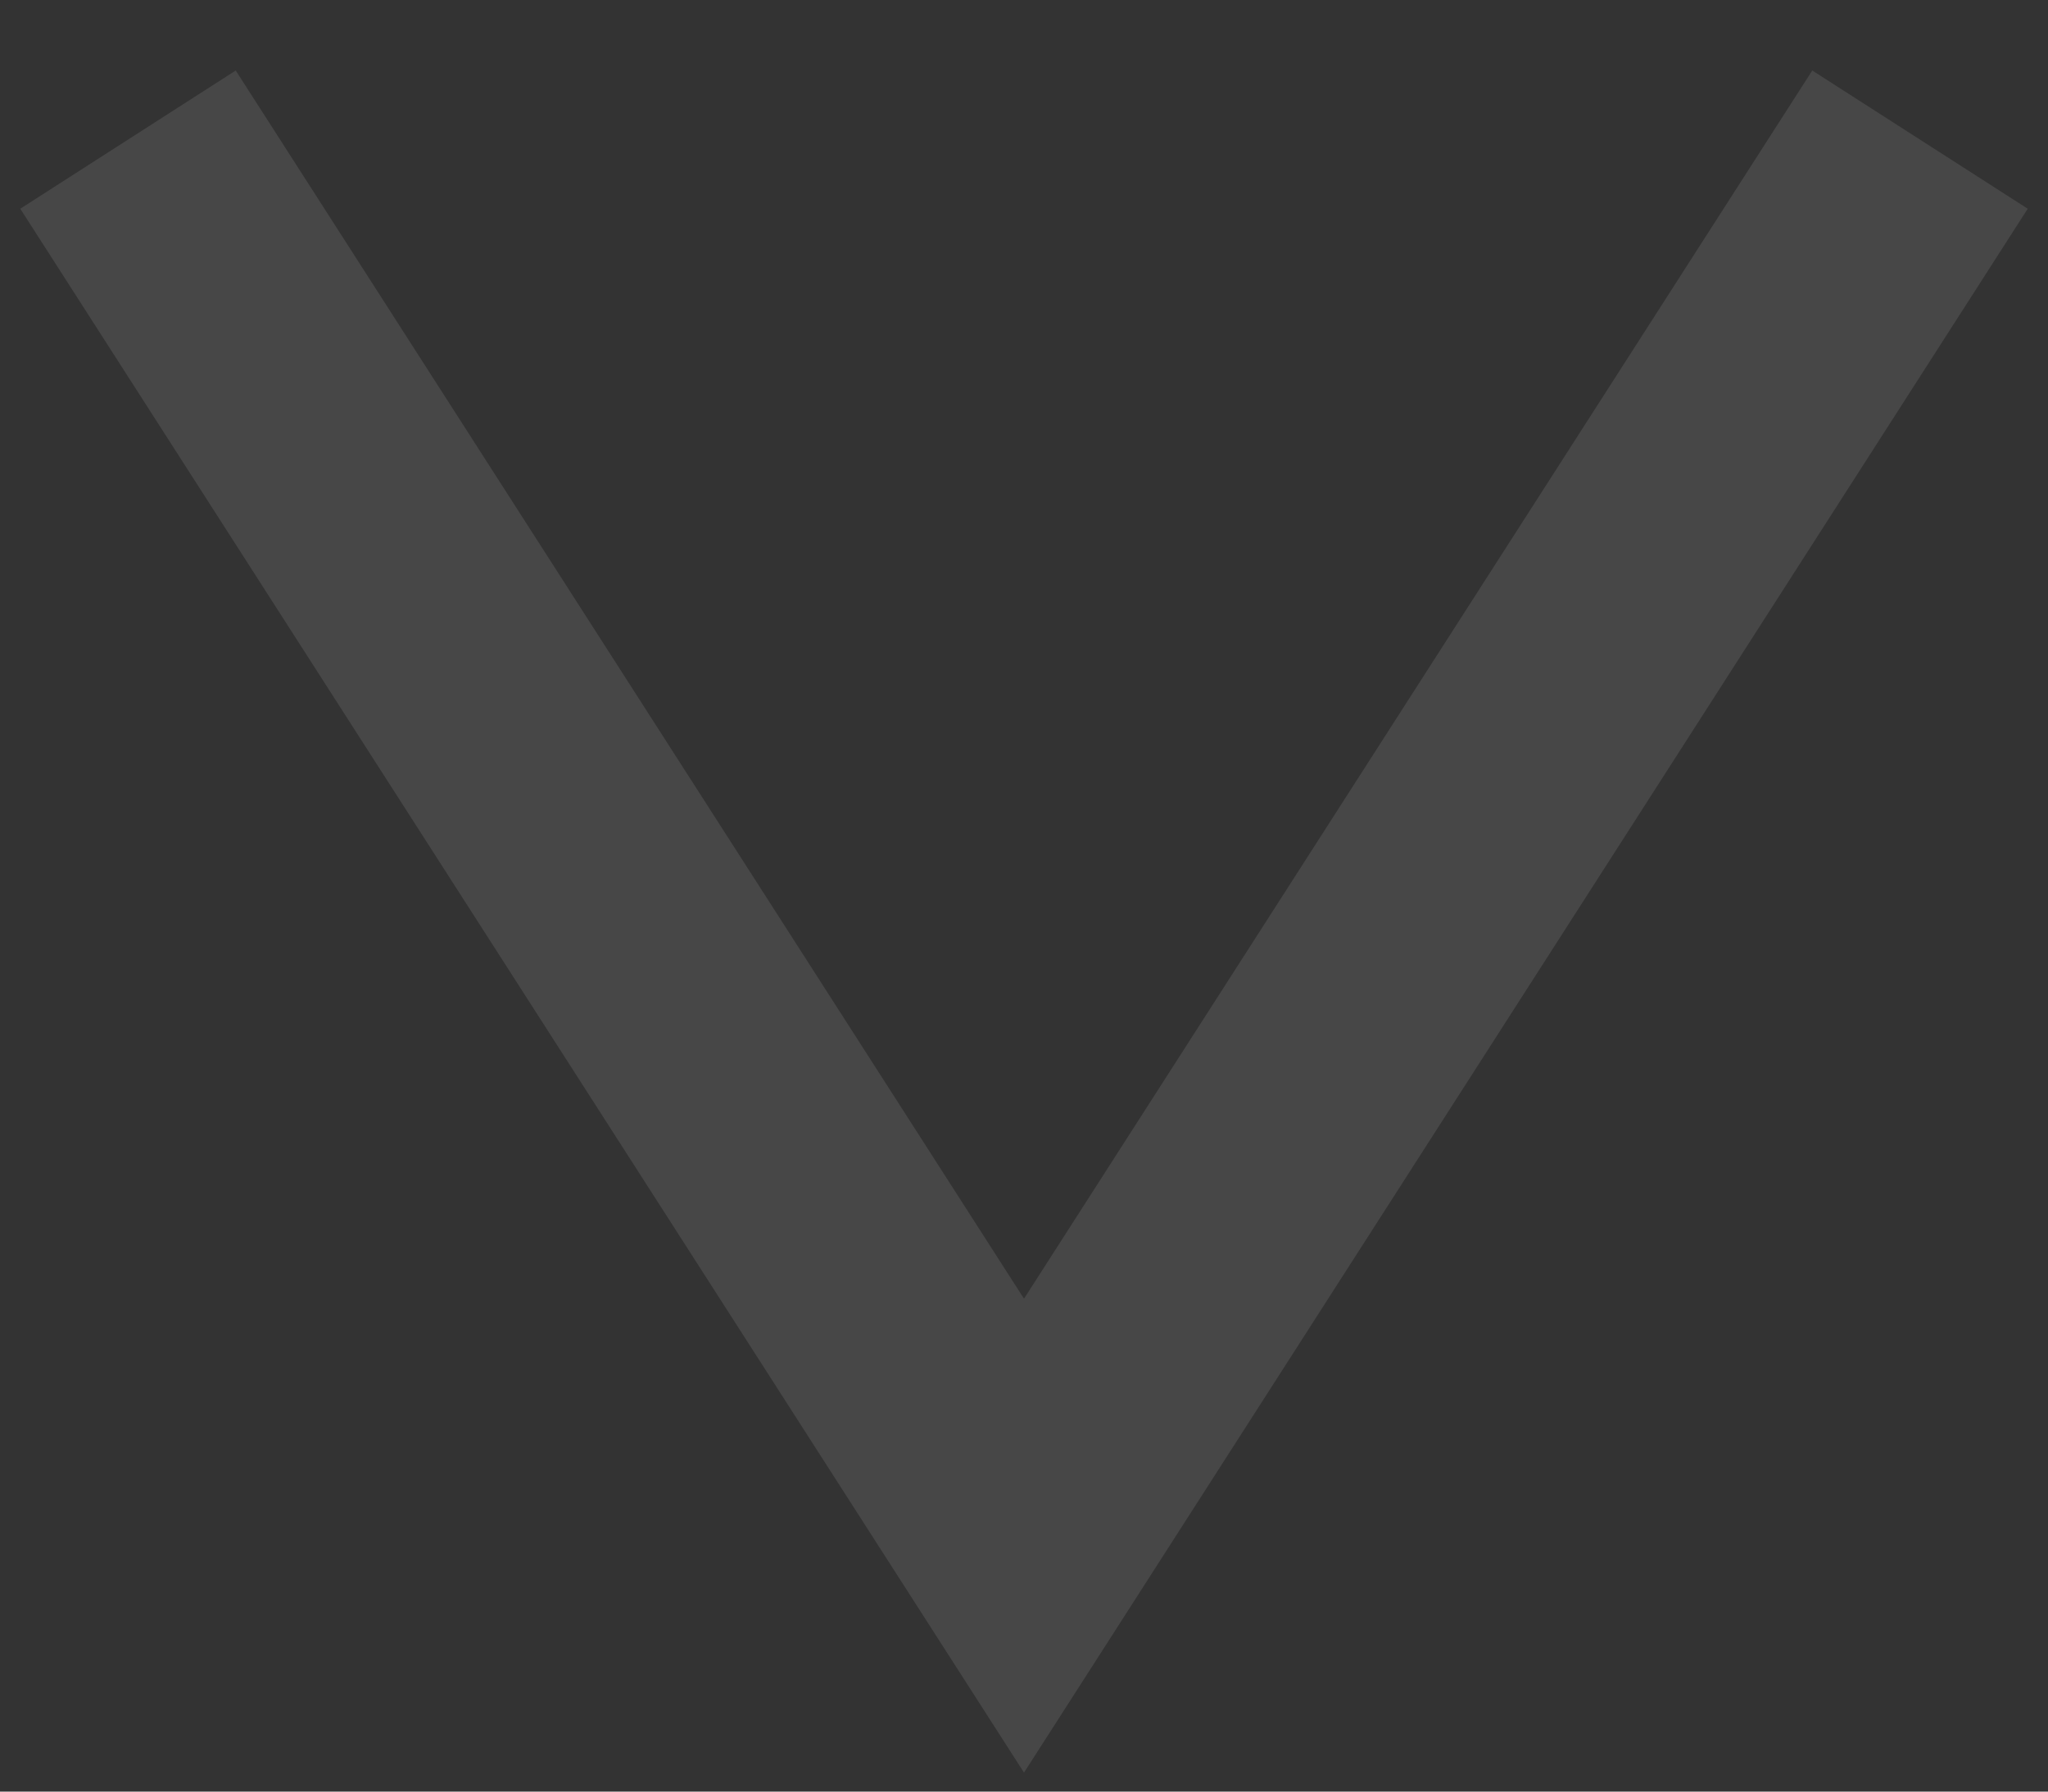 <svg width="16" height="14" viewBox="0 0 16 14" fill="none" xmlns="http://www.w3.org/2000/svg">
    <rect x="0" y="0" width="16" height="14" fill="#333333" stroke="none"/>
    <path d="M1 1.091L8 12L15 1.091" stroke="white" stroke-opacity="0.1" stroke-width="2"/>
</svg>
